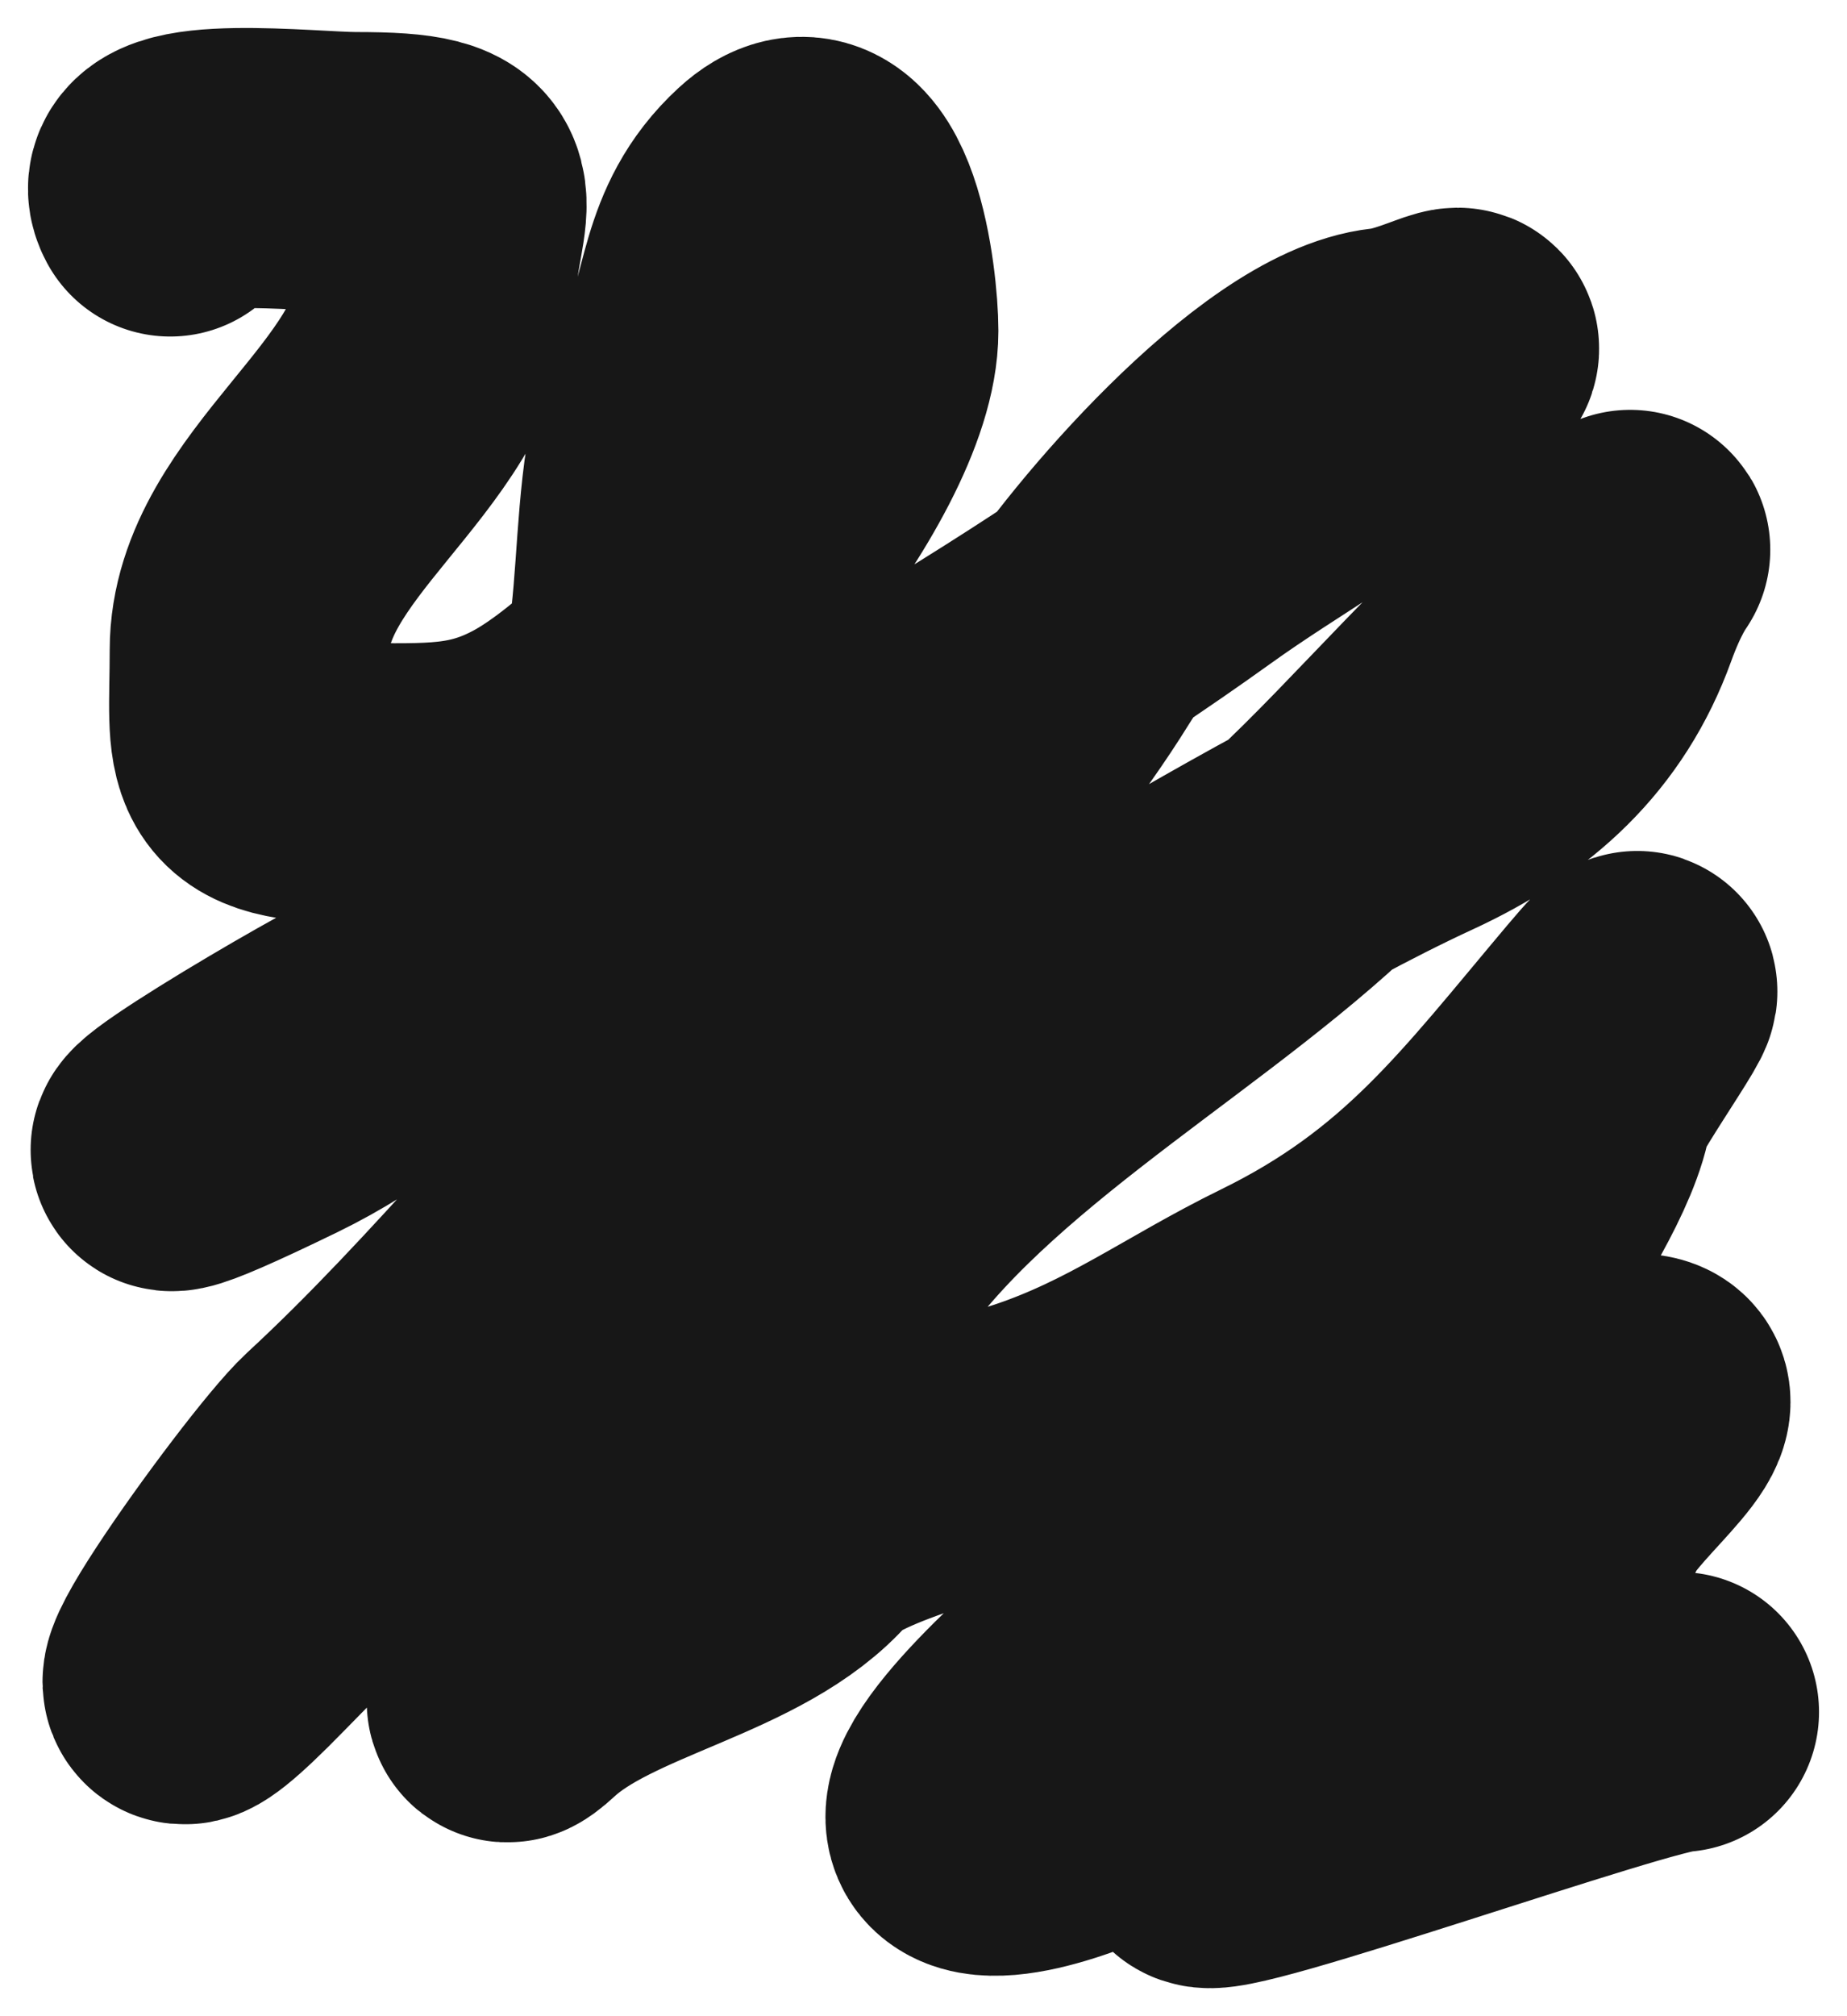 <svg width="33" height="36" viewBox="0 0 33 36" fill="none" xmlns="http://www.w3.org/2000/svg">
<path d="M30 30.569C29.231 30.569 21.539 33.32 21.539 32.969C21.539 32.595 24.223 30.226 24.561 29.914C25.397 29.142 25.871 28.148 26.584 27.416C27.066 26.922 28.41 24.969 29.054 24.895C30.315 24.749 28.479 26.09 28.108 26.859C27.448 28.228 25.572 29.96 24.088 30.569C23.205 30.93 20.828 31.491 20.173 31.975C19.807 32.245 17.812 33.094 17.335 32.654C16.732 32.097 19.452 29.828 19.831 29.477C22.206 27.286 24.982 25.375 26.584 22.712C27.083 21.885 27.991 20.523 28.108 19.657C28.152 19.336 30.078 16.665 28.844 18.13C26.922 20.41 25.672 22.137 22.905 23.488C21.372 24.238 20.233 25.11 18.544 25.671C17.591 25.987 14.989 26.607 14.392 27.295C13.195 28.676 10.628 28.999 9.295 30.229C8.278 31.167 10.755 27.868 11.081 27.416C12.189 25.884 13.897 24.471 14.865 22.907C16.739 19.88 20.72 17.746 23.378 15.293C24.969 13.825 26.723 11.689 28.345 10.492C29.573 9.585 29.123 9.452 28.581 10.953C28.005 12.547 26.88 13.58 25.27 14.323C22.818 15.454 20.283 17.098 17.913 18.348C15.377 19.686 11.348 21.555 9.452 23.804C7.918 25.624 6.071 27.402 4.355 29.162C1.398 32.194 5.272 26.764 6.115 25.986C8.533 23.755 10.592 21.111 12.973 18.785C15.001 16.803 17.668 13.954 19.122 11.607C19.946 10.276 22.933 6.766 24.797 6.564C25.72 6.464 26.878 5.599 25.27 7C24.008 8.101 22.605 8.84 21.25 9.813C16.795 13.01 11.56 15.713 6.562 18.348C4.885 19.232 0.584 21.867 4.933 19.754C7.501 18.507 9.432 16.111 10.845 13.765C12.144 11.608 11.32 8.796 12.395 6.564C12.923 5.467 12.777 4.369 13.814 3.412C15.012 2.307 15.338 5.114 15.338 5.909C15.338 8.099 11.694 12.348 9.662 13.45C8.552 14.053 7.695 13.983 6.352 13.983C4.192 13.983 4.46 13.515 4.46 11.607C4.46 9.215 7.62 7.617 7.771 5.255C7.885 3.463 8.639 3.072 6.352 3.072C5.522 3.072 2.623 2.737 3.041 3.509" stroke="#171717" stroke-width="5" stroke-linecap="round"/>
</svg>
